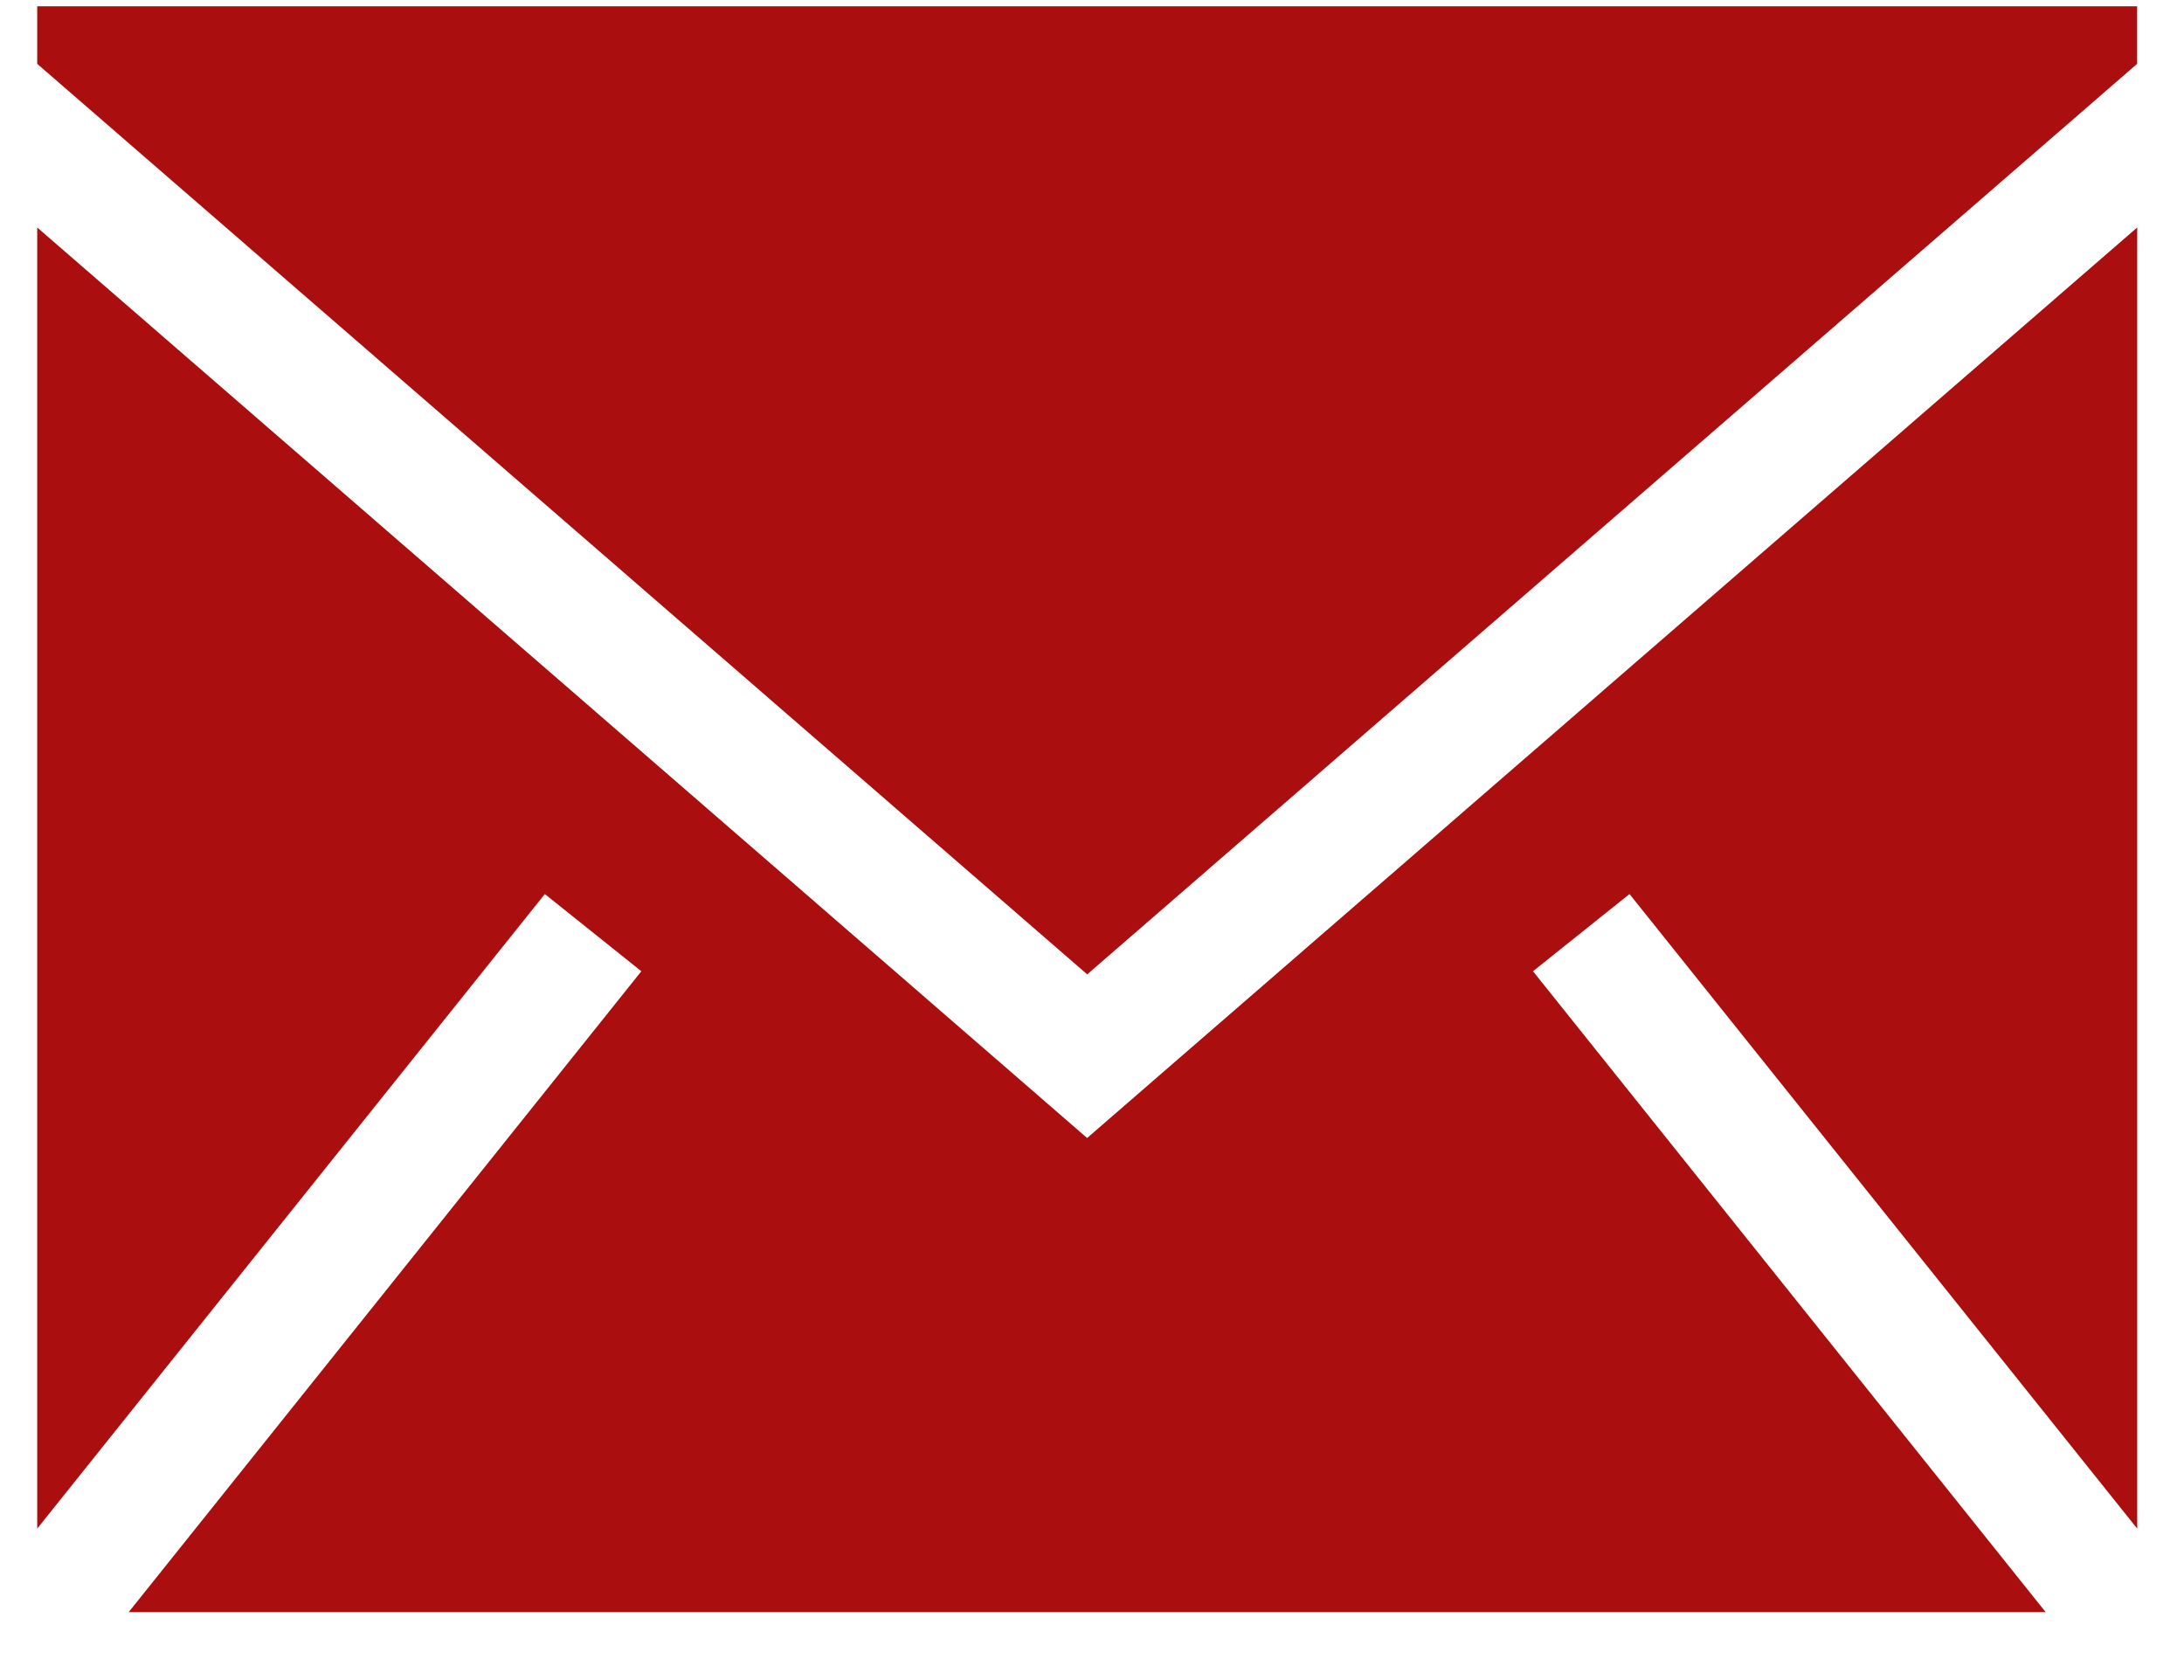<svg width="26" height="20" viewBox="0 0 26 20" fill="none" xmlns="http://www.w3.org/2000/svg">
<path id="Vector" fill-rule="evenodd" clip-rule="evenodd" d="M25.443 2.708V18.197L19.399 10.643L18.25 11.562L24.353 19.191H1.532L7.635 11.562L6.486 10.643L0.443 18.197V2.708L12.942 13.547L25.443 2.708ZM25.442 0.075V0.76L12.943 11.599L0.443 0.76V0.075H25.442Z" fill="#AA0E0E"/>
</svg>
